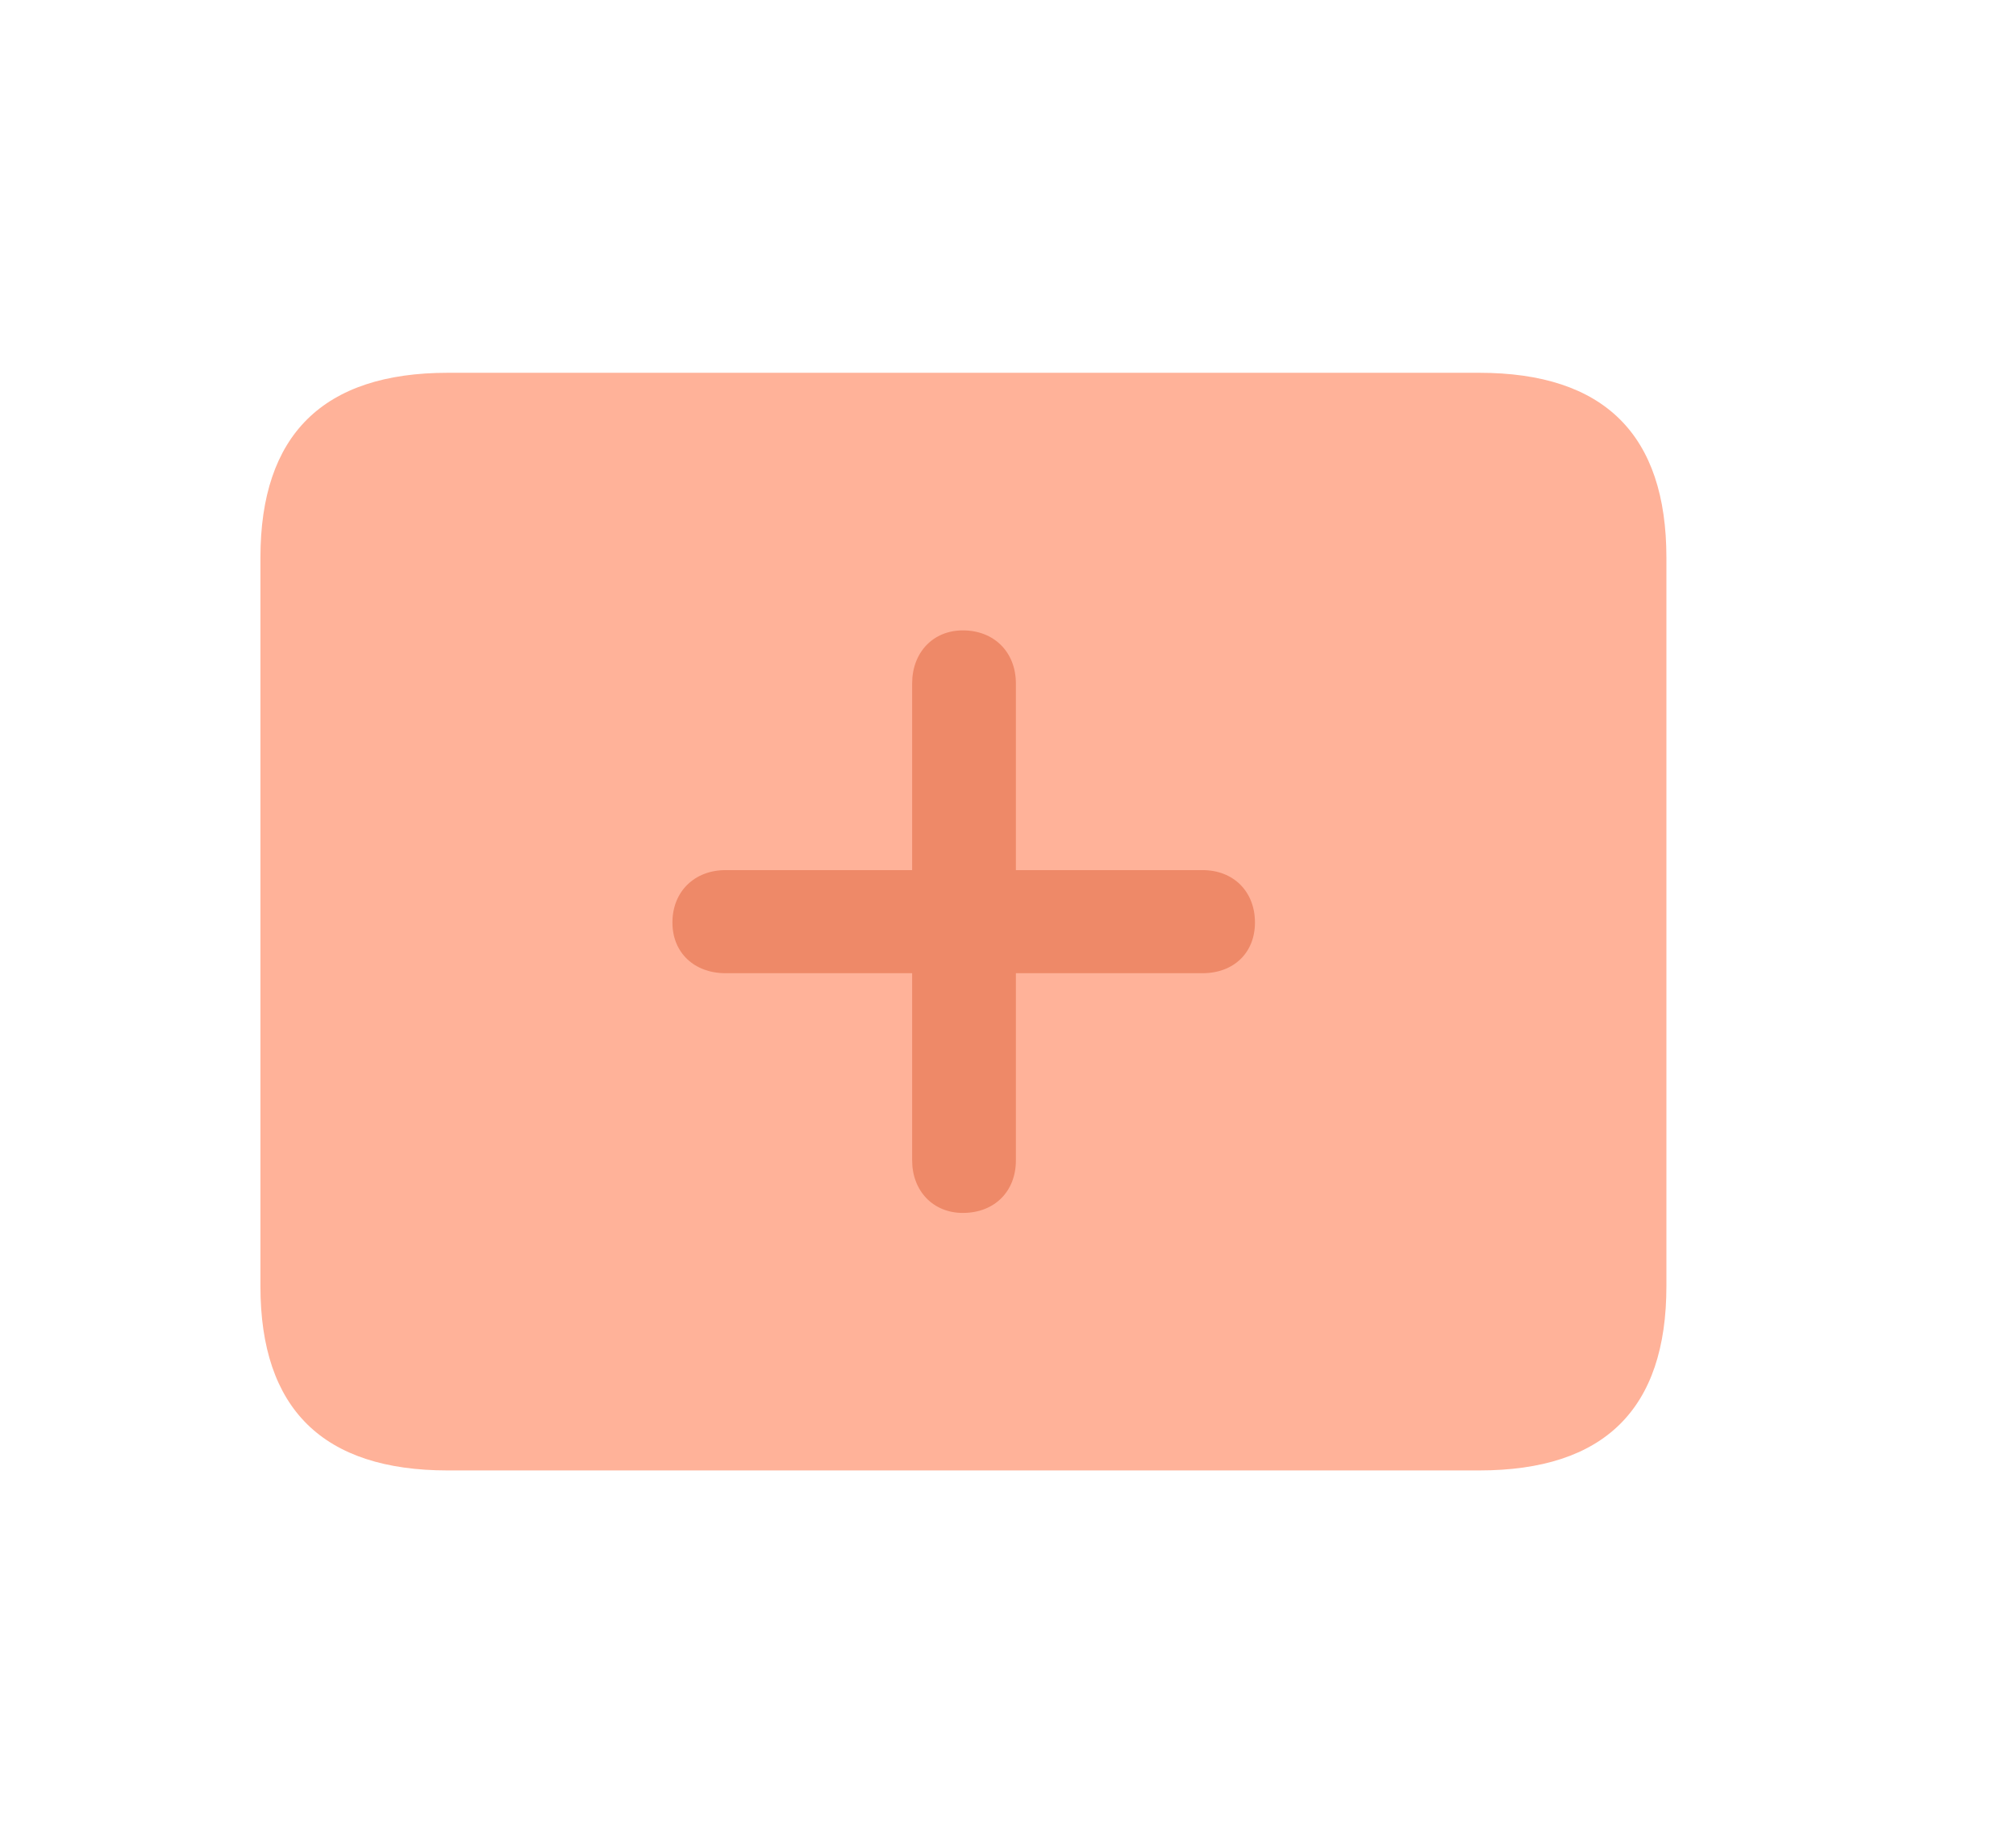 <svg width="22" height="20" viewBox="0 0 22 20" fill="none" xmlns="http://www.w3.org/2000/svg">
<path d="M4.886 16.046H16.142C17.508 16.046 18.185 15.376 18.185 14.036V6.085C18.185 4.745 17.508 4.068 16.142 4.068H4.886C3.526 4.068 2.842 4.745 2.842 6.085V14.036C2.842 15.376 3.526 16.046 4.886 16.046Z" fill="#FFB299"/>
<path d="M7.338 10.067C7.338 9.729 7.579 9.495 7.918 9.495H9.954V7.458C9.954 7.12 10.182 6.879 10.507 6.879C10.852 6.879 11.086 7.12 11.086 7.458V9.495H13.123C13.461 9.495 13.695 9.729 13.695 10.067C13.695 10.399 13.461 10.62 13.123 10.62H11.086V12.663C11.086 13.002 10.852 13.236 10.507 13.236C10.182 13.236 9.954 12.995 9.954 12.663V10.62H7.918C7.579 10.62 7.338 10.399 7.338 10.067Z" fill="#EE8968"/>
</svg>
